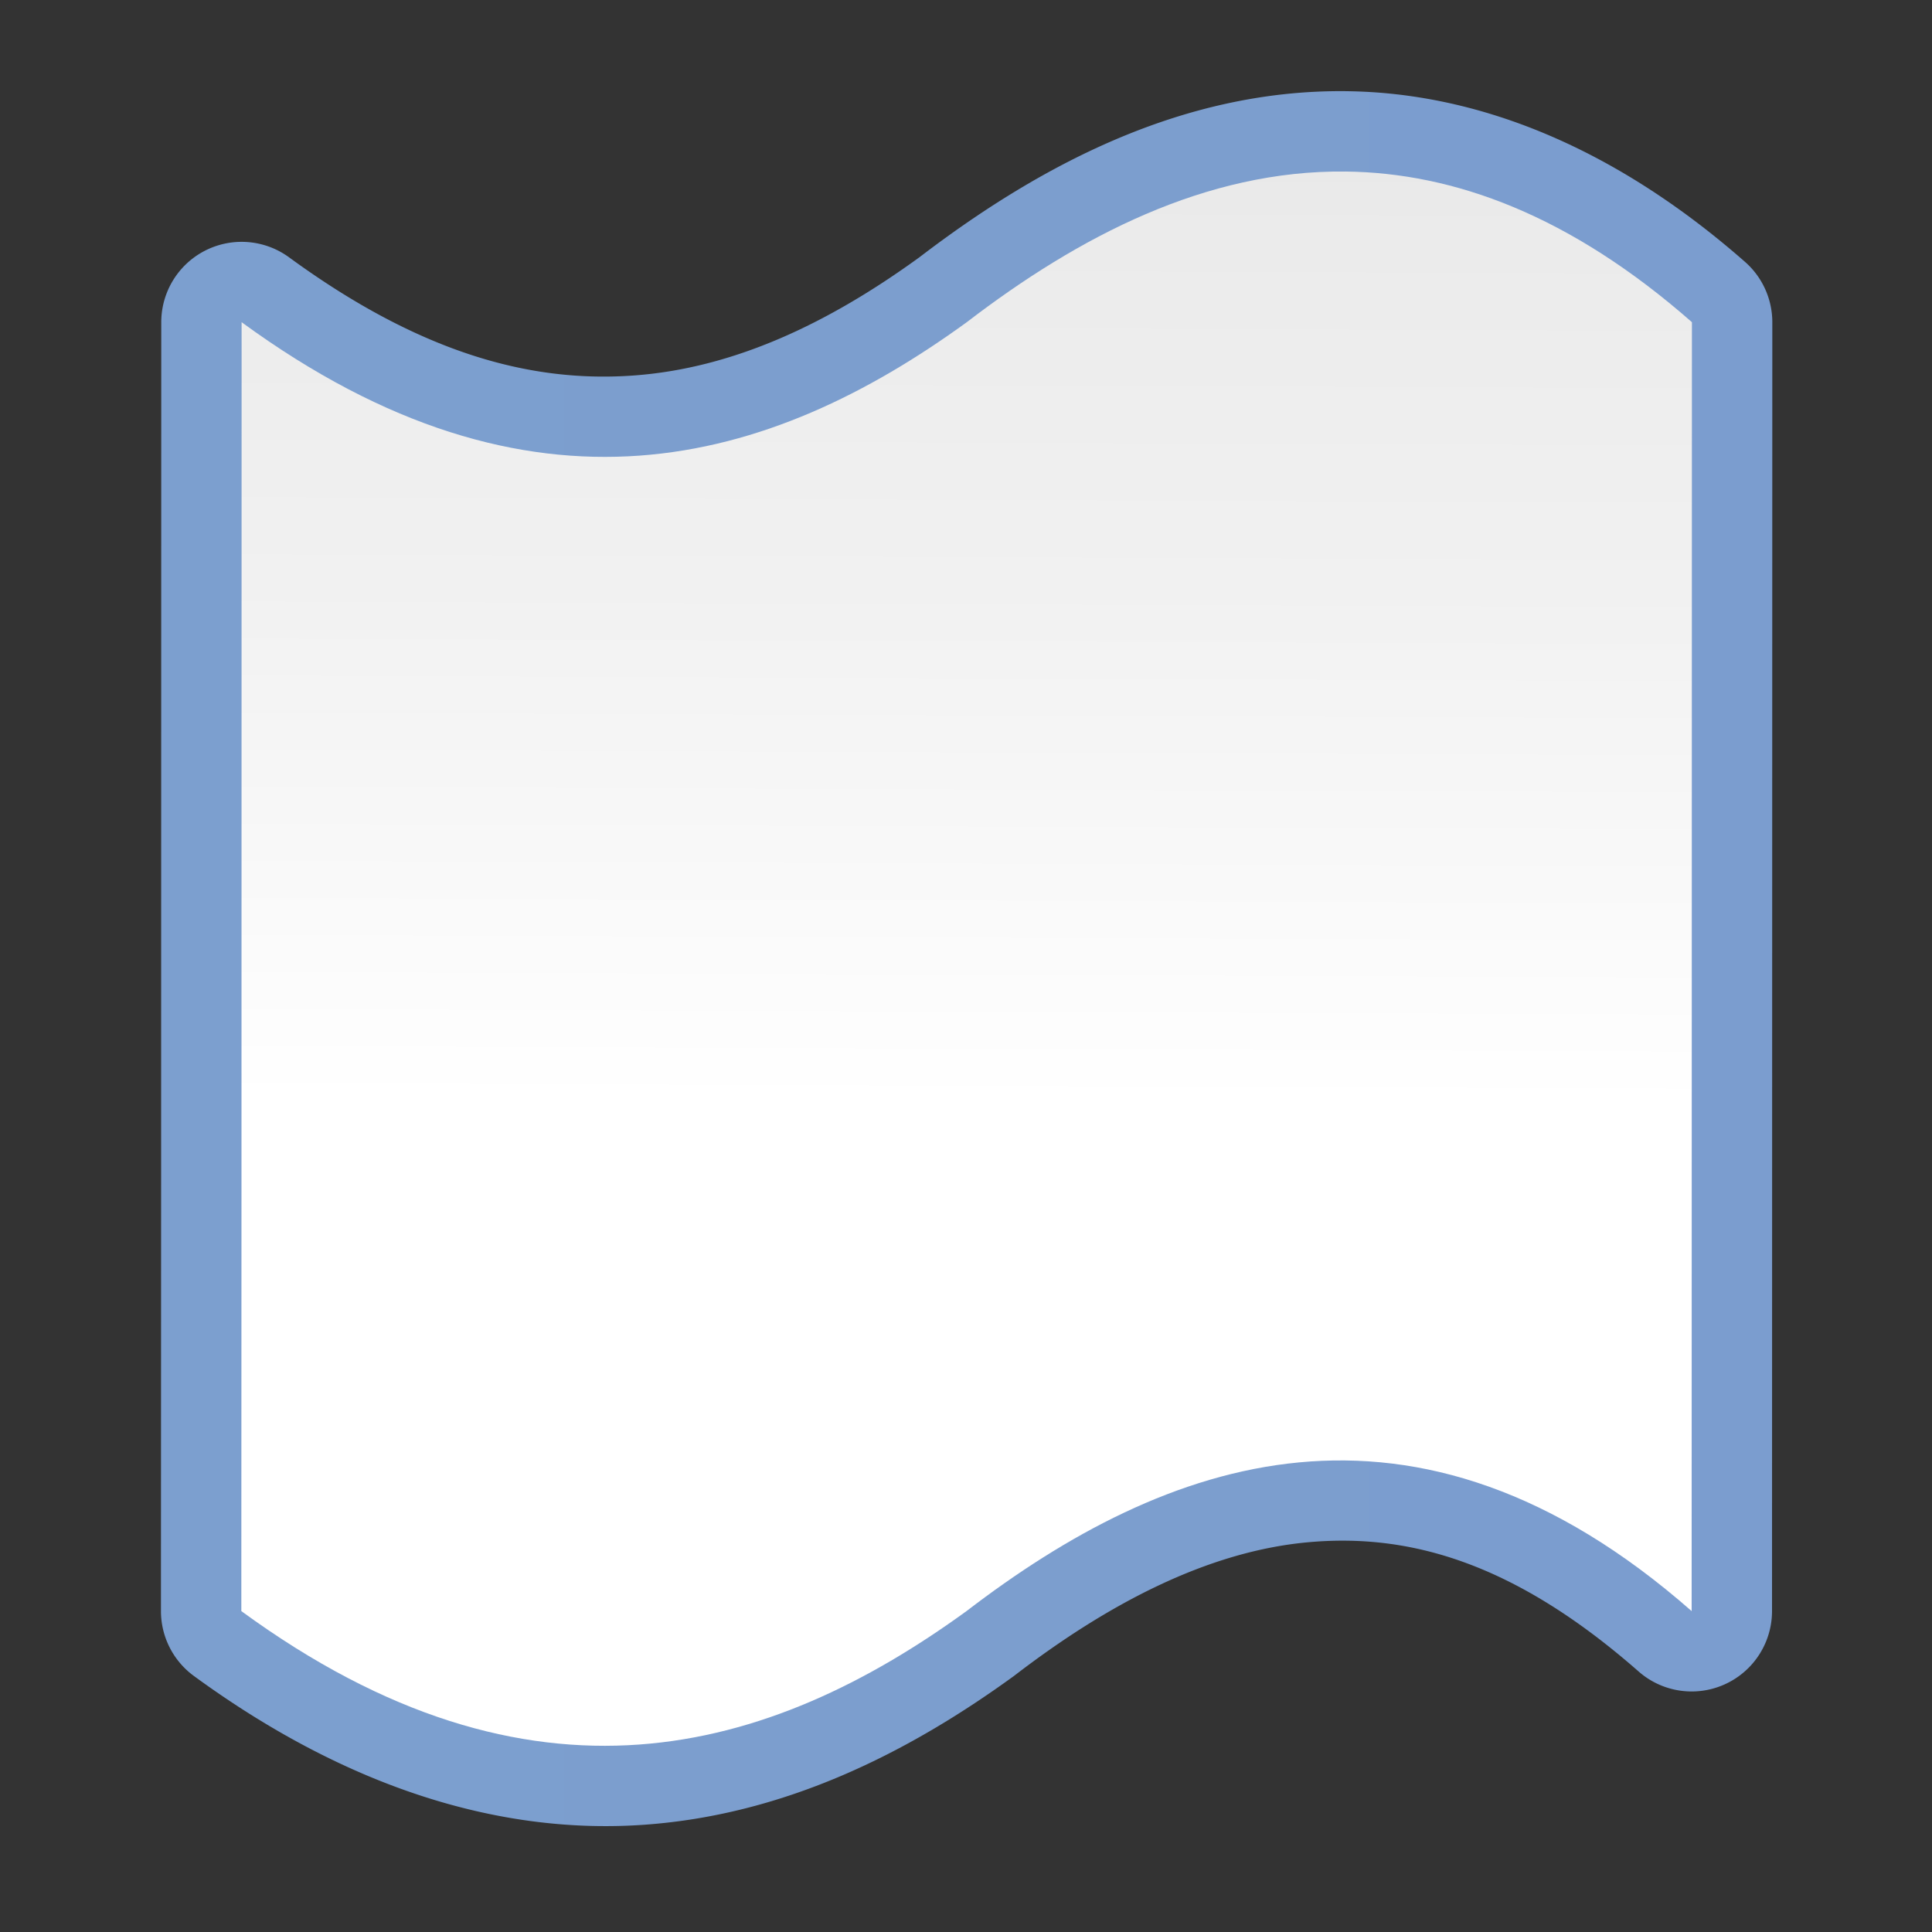 <svg height="24" viewBox="0 0 24 24" width="24" xmlns="http://www.w3.org/2000/svg" xmlns:xlink="http://www.w3.org/1999/xlink"><rect x="0" y="0" width="24" height="24" fill="#333333" stroke="none"/><linearGradient id="a" gradientUnits="userSpaceOnUse" x1="56.927" x2="57.436" y1="130.885" y2="-.074"><stop offset="0" stop-color="#fff"/><stop offset=".435" stop-color="#fff"/><stop offset=".721" stop-color="#f1f1f1"/><stop offset=".942" stop-color="#eaeaea"/><stop offset="1" stop-color="#dfdfdf"/></linearGradient><linearGradient id="b" gradientUnits="userSpaceOnUse" x1="5.811" x2="122.188" y1="63.422" y2="63.422"><stop offset="0" stop-color="#7c9fcf"/><stop offset=".5" stop-color="#7c9ece"/><stop offset="1" stop-color="#7b9dcf"/></linearGradient><g fill-rule="evenodd" transform="matrix(.172 0 0 .172 1 1)"><path d="m91.428.771c-11.973-.135-22.349 5.486-30.949 12.08l.121-.092c-6.589 4.784-13.419 8.024-20.658 8.547-7.239.523-15.223-1.477-24.879-8.535a5.805 5.805 0 0 0 -9.23 4.686l-.01 61.777-.012 28.857a5.805 5.805 0 0 0 0 .002v2.451a5.805 5.805 0 0 0 2.379 4.686c11.354 8.3 22.433 11.474 32.566 10.742 10.133-.731 18.986-5.172 26.643-10.73a5.805 5.805 0 0 0 .121-.092c6.688-5.128 13.835-8.886 21.039-9.568s14.836 1.301 23.973 9.324a5.805 5.805 0 0 0 9.635-4.359l.021-93.088a5.805 5.805 0 0 0 -1.975-4.363c-9.596-8.427-19.473-12.219-28.785-12.324z" fill="url(#b)"/><path d="m91.361 6.575c-10.087-.114-19.289 4.699-27.352 10.881-14.246 10.343-31.363 15.358-52.373 0l-.009 61.781-.011 28.857v2.451c21.01 15.358 38.127 10.343 52.373 0 14.333-10.989 32.269-17.653 52.373 0l.02-93.09c-8.795-7.723-17.176-10.792-25.022-10.881z" fill="url(#a)"/></g></svg>